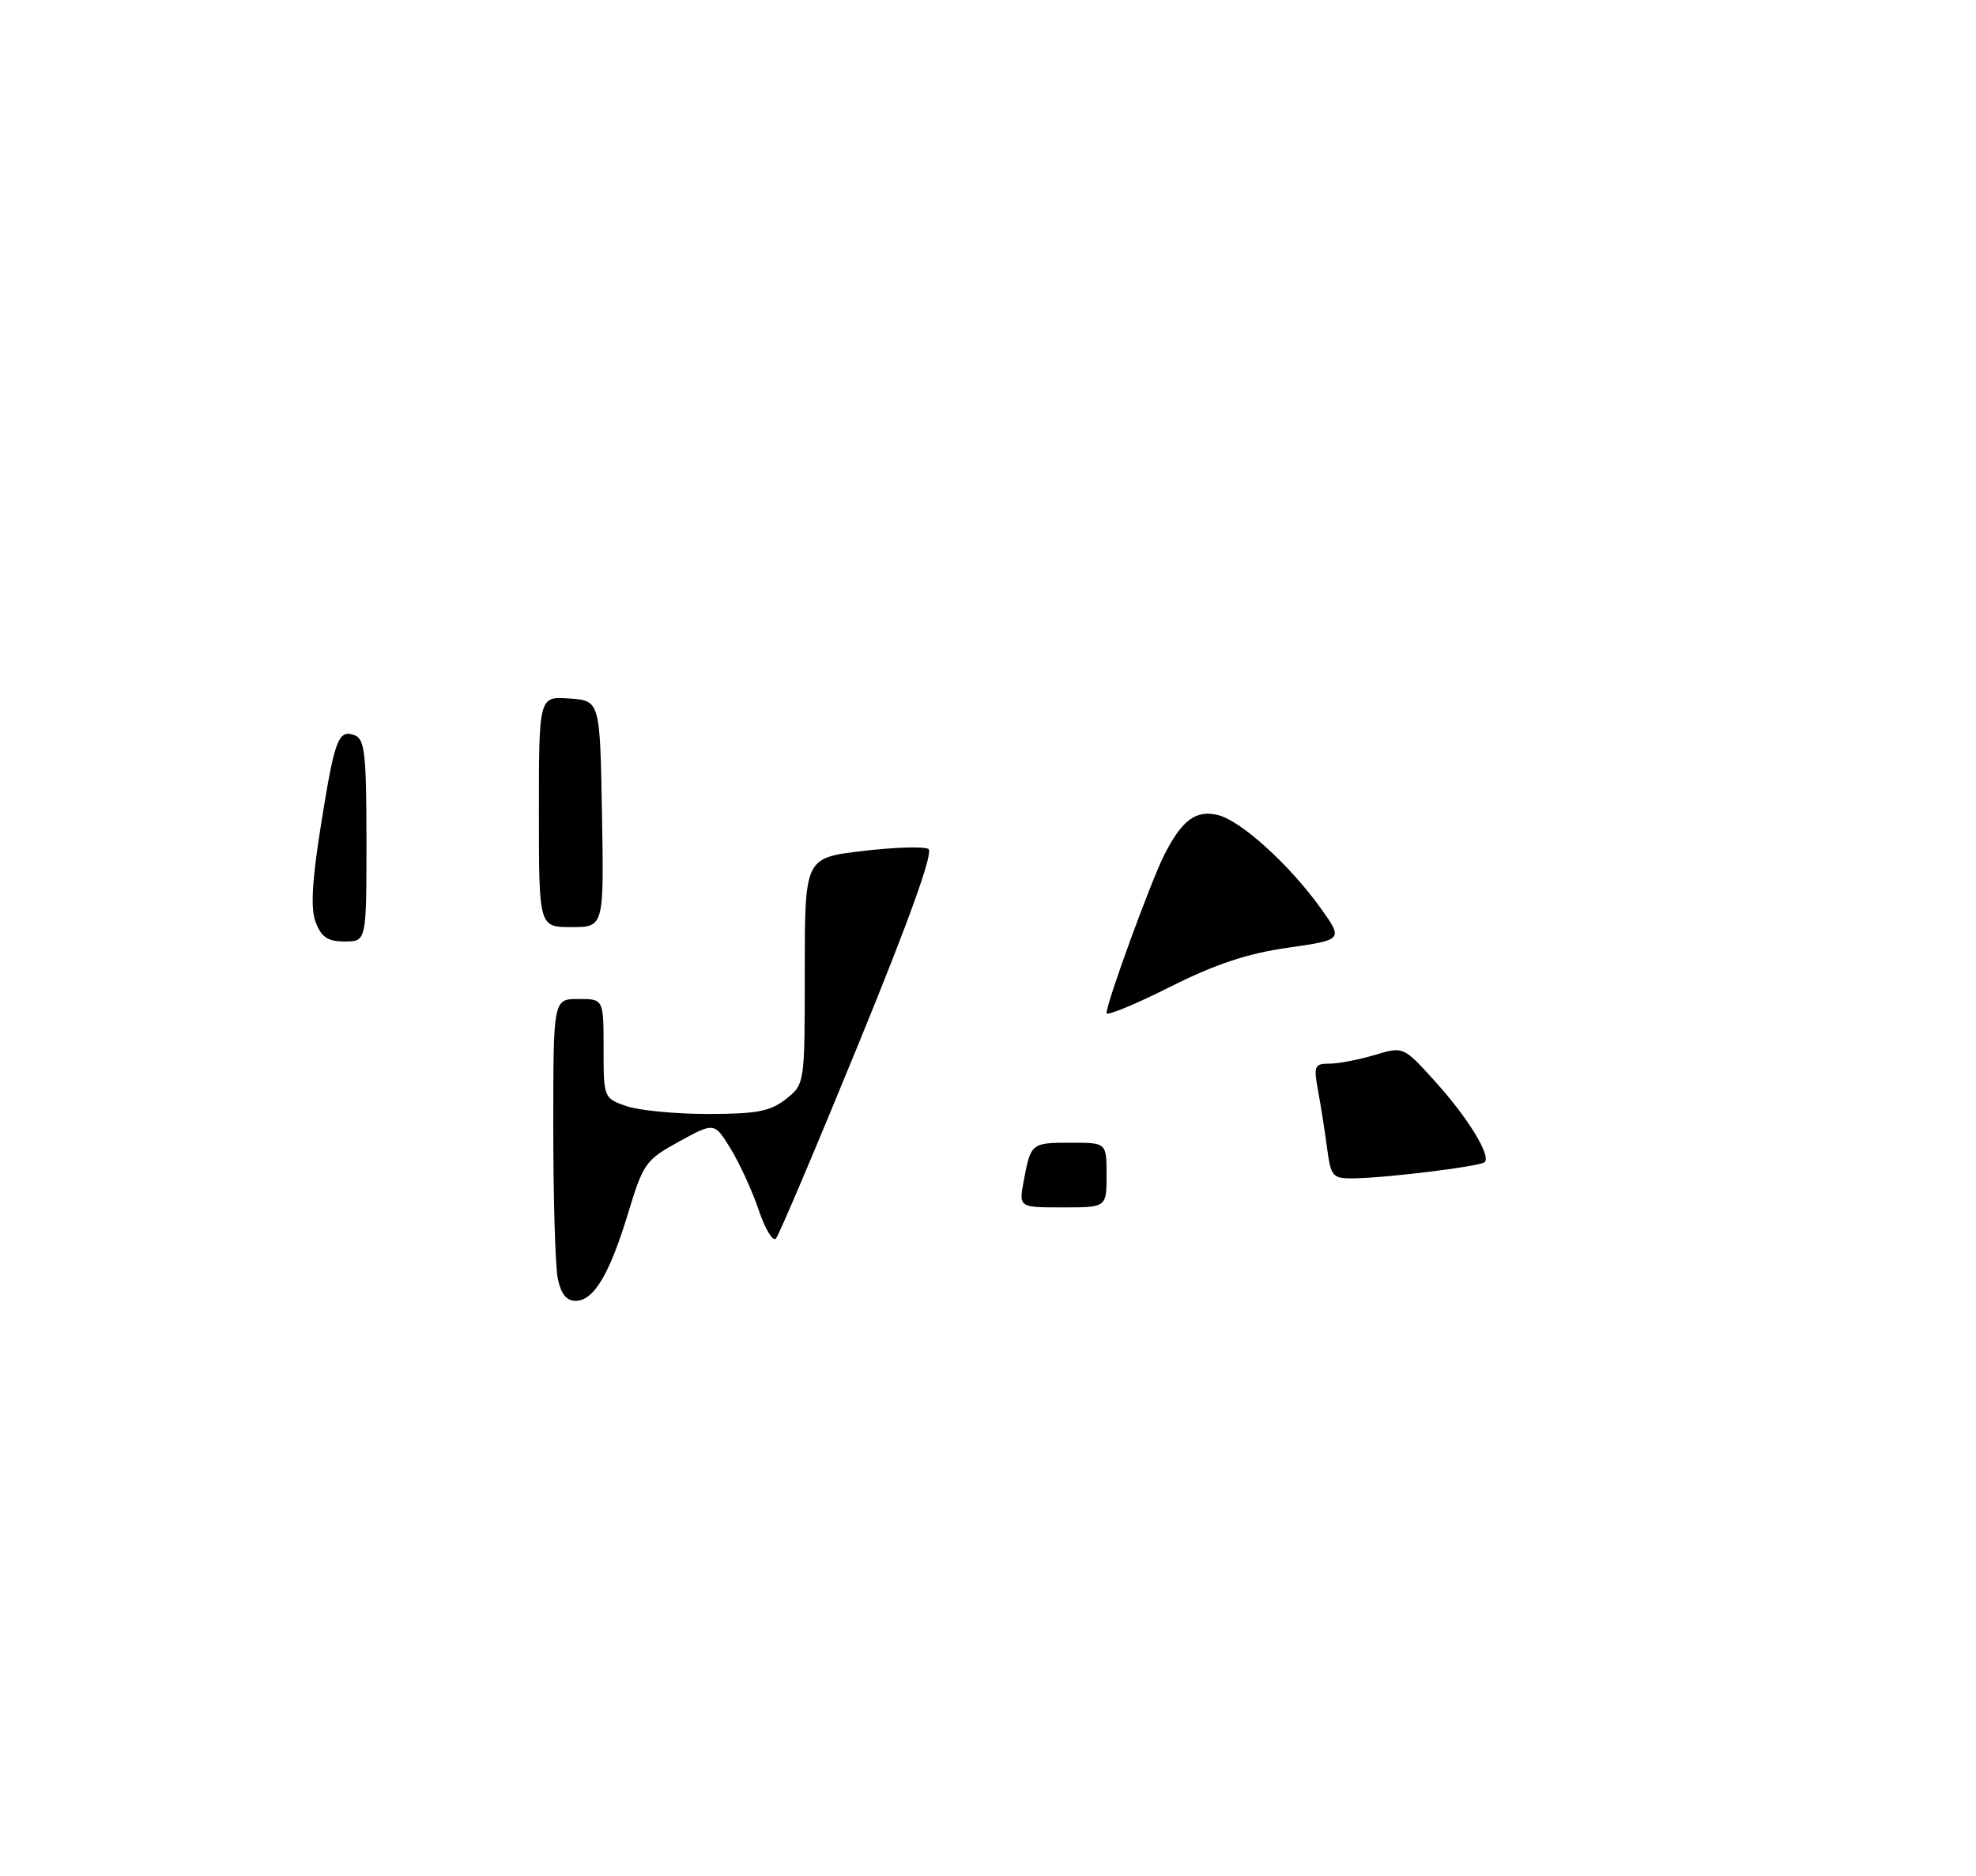<?xml version="1.0" encoding="UTF-8" standalone="no"?>
<!DOCTYPE svg PUBLIC "-//W3C//DTD SVG 1.1//EN" "http://www.w3.org/Graphics/SVG/1.1/DTD/svg11.dtd" >
<svg xmlns="http://www.w3.org/2000/svg" xmlns:xlink="http://www.w3.org/1999/xlink" version="1.1" viewBox="0 0 275 261">
 <g >
 <path fill="currentColor"
d=" M 77.62 177.88 C 77.28 176.16 77.00 166.71 77.00 156.88 C 77.00 139.00 77.00 139.00 80.50 139.00 C 84.00 139.00 84.00 139.00 84.00 145.90 C 84.00 152.74 84.03 152.81 87.15 153.90 C 88.88 154.51 94.00 155.00 98.51 155.00 C 105.31 155.00 107.19 154.64 109.37 152.93 C 112.00 150.85 112.00 150.85 112.00 135.11 C 112.00 119.36 112.00 119.36 120.06 118.41 C 124.49 117.88 128.60 117.76 129.21 118.13 C 129.93 118.57 126.60 127.86 119.52 145.15 C 113.59 159.64 108.40 171.88 107.98 172.34 C 107.56 172.80 106.48 171.00 105.58 168.34 C 104.68 165.68 102.92 161.85 101.68 159.83 C 99.42 156.15 99.42 156.15 94.52 158.83 C 89.88 161.37 89.52 161.86 87.43 168.75 C 84.83 177.33 82.63 181.00 80.10 181.00 C 78.83 181.00 78.06 180.03 77.62 177.88 Z  M 142.48 164.26 C 143.46 159.06 143.52 159.00 149.06 159.00 C 154.00 159.00 154.00 159.00 154.00 163.50 C 154.00 168.00 154.00 168.00 147.89 168.00 C 141.78 168.00 141.78 168.00 142.48 164.26 Z  M 184.69 159.75 C 184.38 157.41 183.82 153.81 183.43 151.75 C 182.80 148.32 182.93 148.00 185.00 148.00 C 186.25 148.00 189.08 147.46 191.29 146.80 C 195.31 145.59 195.31 145.59 199.71 150.46 C 204.26 155.48 207.53 160.80 206.63 161.70 C 206.04 162.29 193.09 163.89 188.38 163.96 C 185.46 164.00 185.22 163.73 184.69 159.75 Z  M 154.00 140.96 C 154.00 139.52 160.18 122.59 162.04 118.93 C 164.52 114.06 166.45 112.65 169.55 113.42 C 172.72 114.22 179.47 120.33 183.75 126.30 C 186.95 130.76 186.95 130.76 179.23 131.87 C 173.58 132.67 169.15 134.15 162.75 137.36 C 157.94 139.78 154.00 141.40 154.00 140.96 Z  M 43.94 128.34 C 43.21 126.42 43.41 122.69 44.66 114.84 C 46.58 102.76 47.09 101.44 49.40 102.32 C 50.76 102.85 51.00 105.03 51.00 116.97 C 51.00 131.00 51.00 131.00 47.98 131.00 C 45.62 131.00 44.73 130.41 43.94 128.34 Z  M 75.00 112.94 C 75.00 96.89 75.00 96.89 79.25 97.19 C 83.50 97.50 83.50 97.50 83.78 113.25 C 84.05 129.00 84.05 129.00 79.53 129.00 C 75.00 129.00 75.00 129.00 75.00 112.94 Z "/>
</g>
</svg>